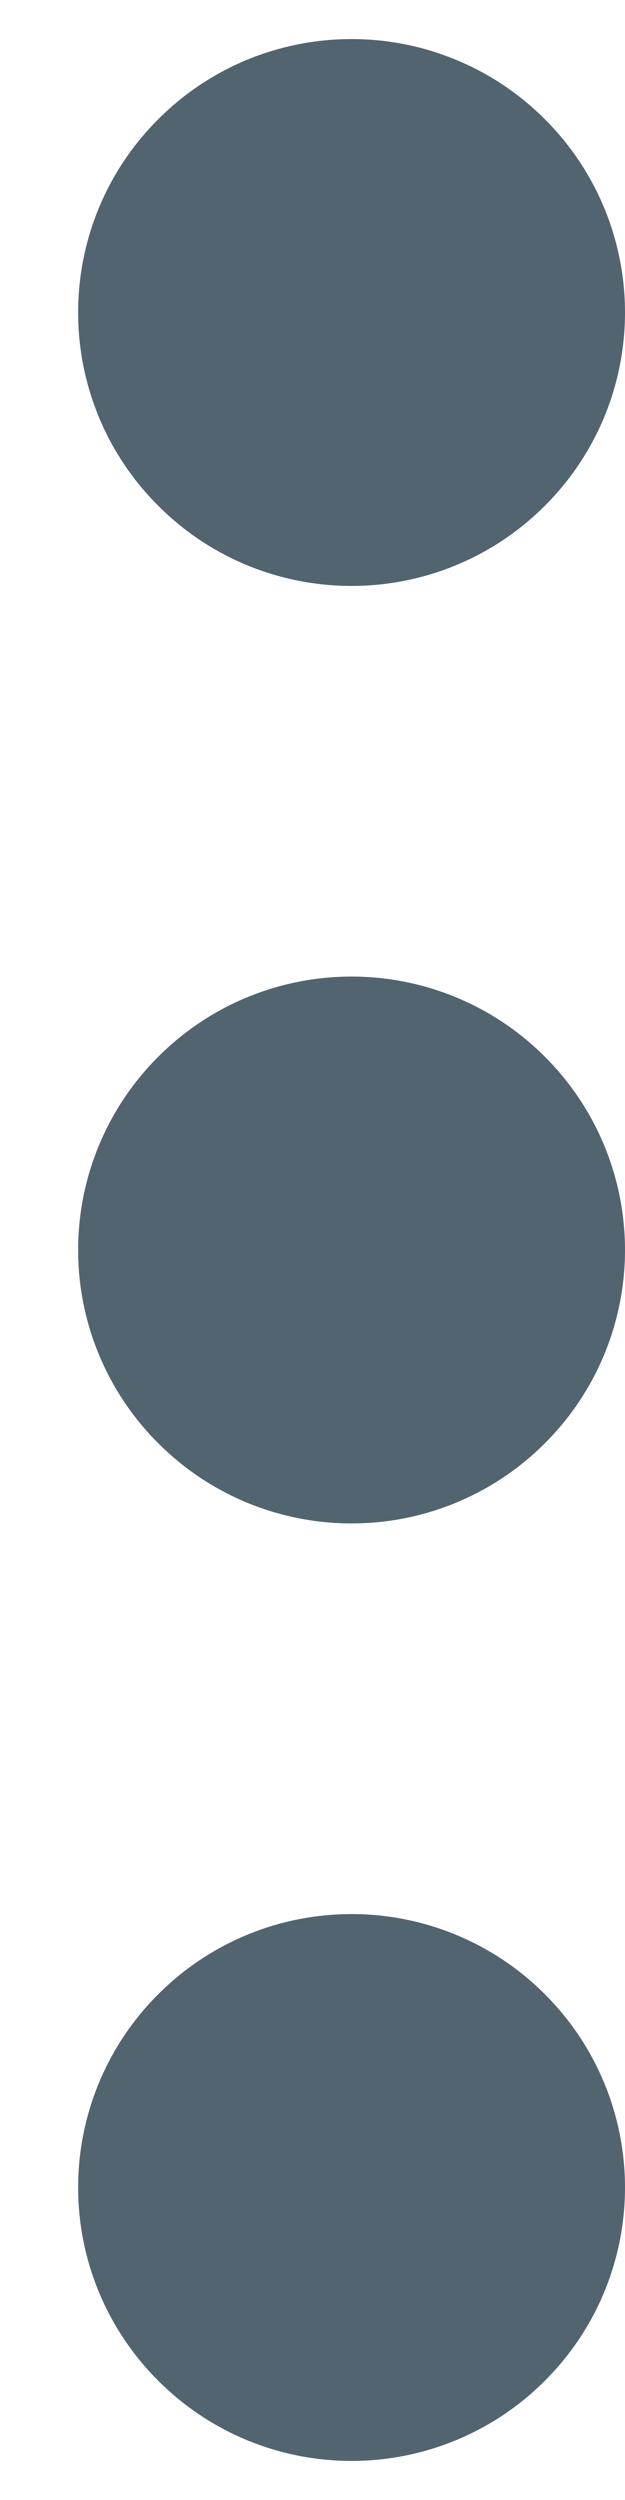 <svg width="4" height="16" viewBox="0 0 4 16" fill="none" xmlns="http://www.w3.org/2000/svg">
<path id="Vector" d="M2.25 3.75C2.02 3.75 1.793 3.705 1.58 3.617C1.368 3.529 1.175 3.4 1.013 3.237C0.85 3.075 0.721 2.882 0.633 2.67C0.545 2.457 0.5 2.23 0.5 2C0.5 1.77 0.545 1.543 0.633 1.33C0.721 1.118 0.85 0.925 1.013 0.763C1.175 0.6 1.368 0.471 1.58 0.383C1.793 0.295 2.02 0.25 2.25 0.25C2.714 0.25 3.159 0.434 3.487 0.763C3.816 1.091 4 1.536 4 2C4 2.464 3.816 2.909 3.487 3.237C3.159 3.566 2.714 3.75 2.25 3.75ZM2.25 9.75C1.786 9.75 1.341 9.566 1.013 9.237C0.684 8.909 0.5 8.464 0.5 8C0.5 7.536 0.684 7.091 1.013 6.763C1.341 6.434 1.786 6.25 2.25 6.25C2.714 6.25 3.159 6.434 3.487 6.763C3.816 7.091 4 7.536 4 8C4 8.464 3.816 8.909 3.487 9.237C3.159 9.566 2.714 9.75 2.25 9.75ZM0.5 14C0.5 14.464 0.684 14.909 1.013 15.237C1.341 15.566 1.786 15.75 2.25 15.75C2.714 15.75 3.159 15.566 3.487 15.237C3.816 14.909 4 14.464 4 14C4 13.536 3.816 13.091 3.487 12.763C3.159 12.434 2.714 12.25 2.25 12.25C1.786 12.25 1.341 12.434 1.013 12.763C0.684 13.091 0.5 13.536 0.5 14Z" fill="#536471"/>
</svg>
